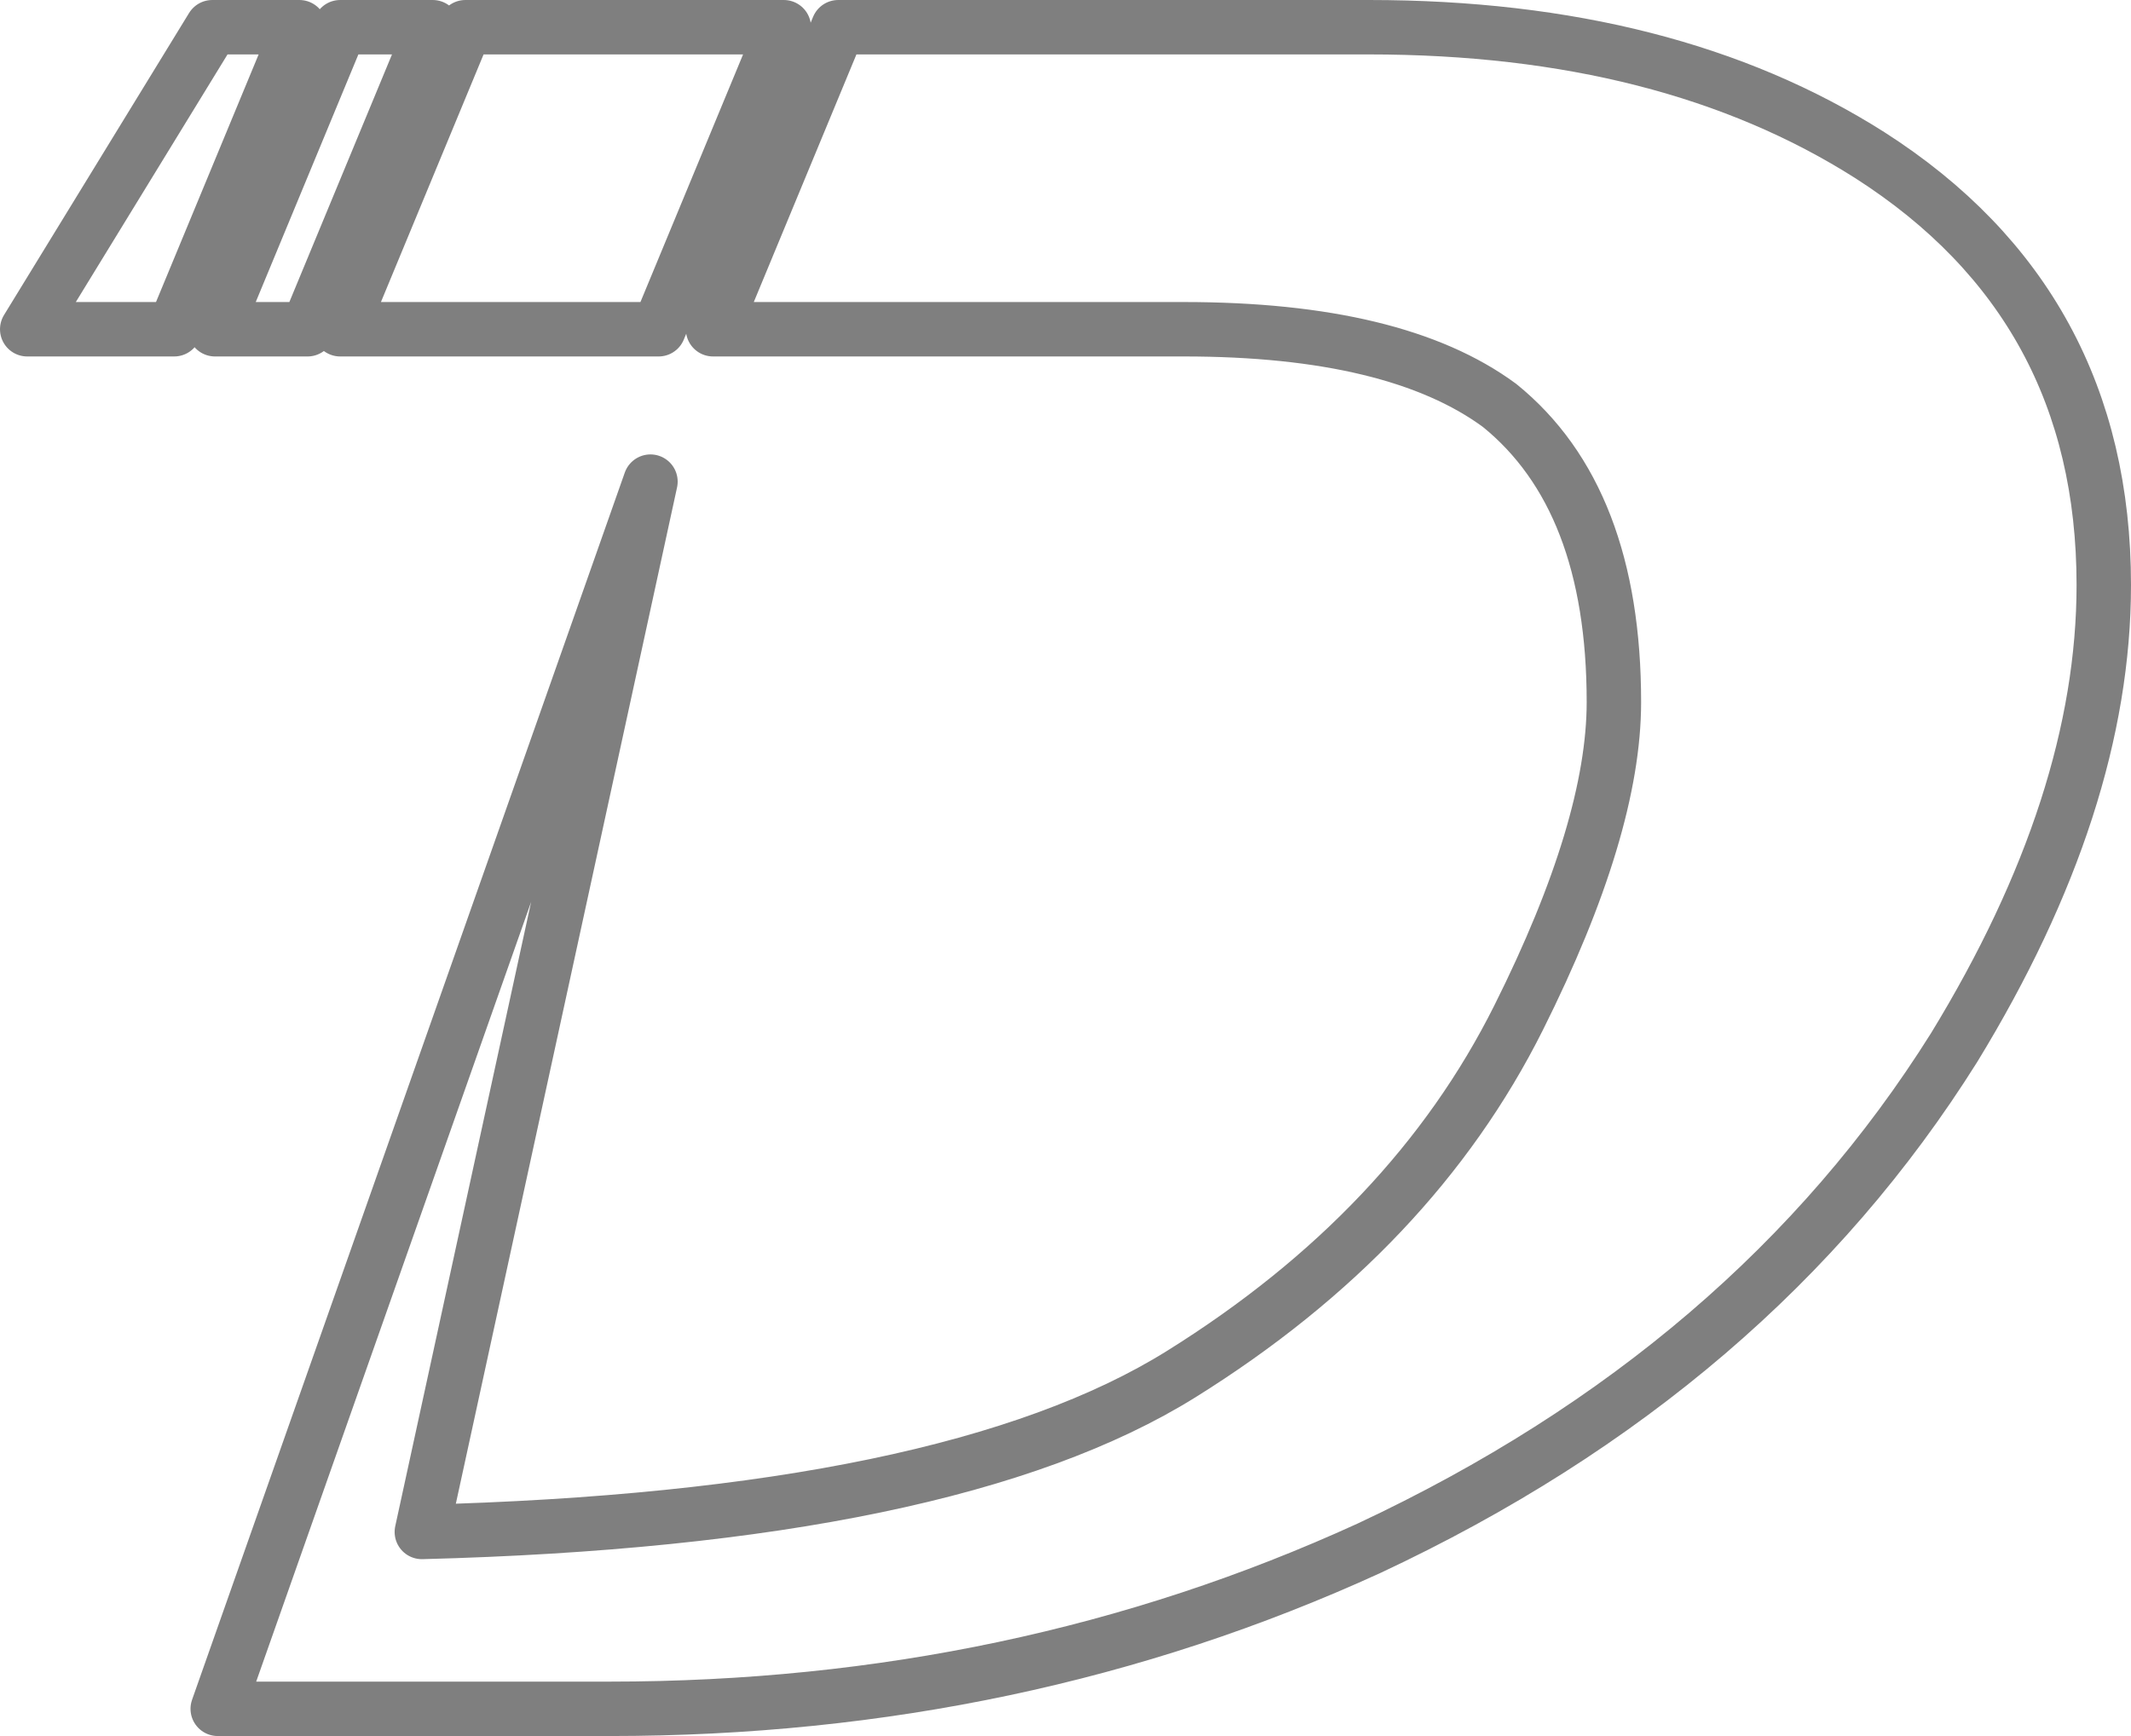 <?xml version="1.0" encoding="UTF-8" standalone="no"?>
<svg xmlns:xlink="http://www.w3.org/1999/xlink" height="31.9px" width="39.15px" xmlns="http://www.w3.org/2000/svg">
  <g transform="matrix(1.0, 0.0, 0.0, 1.0, -380.9, -237.05)">
    <path d="M402.65 243.1 L394.0 243.1 396.3 237.55 406.05 237.55 Q411.55 237.55 415.25 239.9 419.55 242.65 419.55 247.8 419.55 251.8 416.8 256.3 413.1 262.2 406.05 265.5 399.6 268.45 392.1 268.45 L384.9 268.45 392.85 245.9 388.65 265.2 Q398.35 264.95 402.6 262.3 406.85 259.65 408.8 255.75 410.55 252.25 410.55 249.95 410.55 246.2 408.45 244.5 406.55 243.1 402.65 243.1 M388.85 237.55 L386.55 243.1 384.85 243.1 387.15 237.55 388.85 237.55 M386.4 237.55 L384.1 243.1 381.4 243.1 384.8 237.55 386.4 237.55 M393.0 243.1 L387.15 243.1 389.45 237.55 395.3 237.55 393.0 243.1" fill="none" stroke="#000000" stroke-linecap="round" stroke-linejoin="round" stroke-opacity="0.502" stroke-width="1.0"/>
  </g>
</svg>
